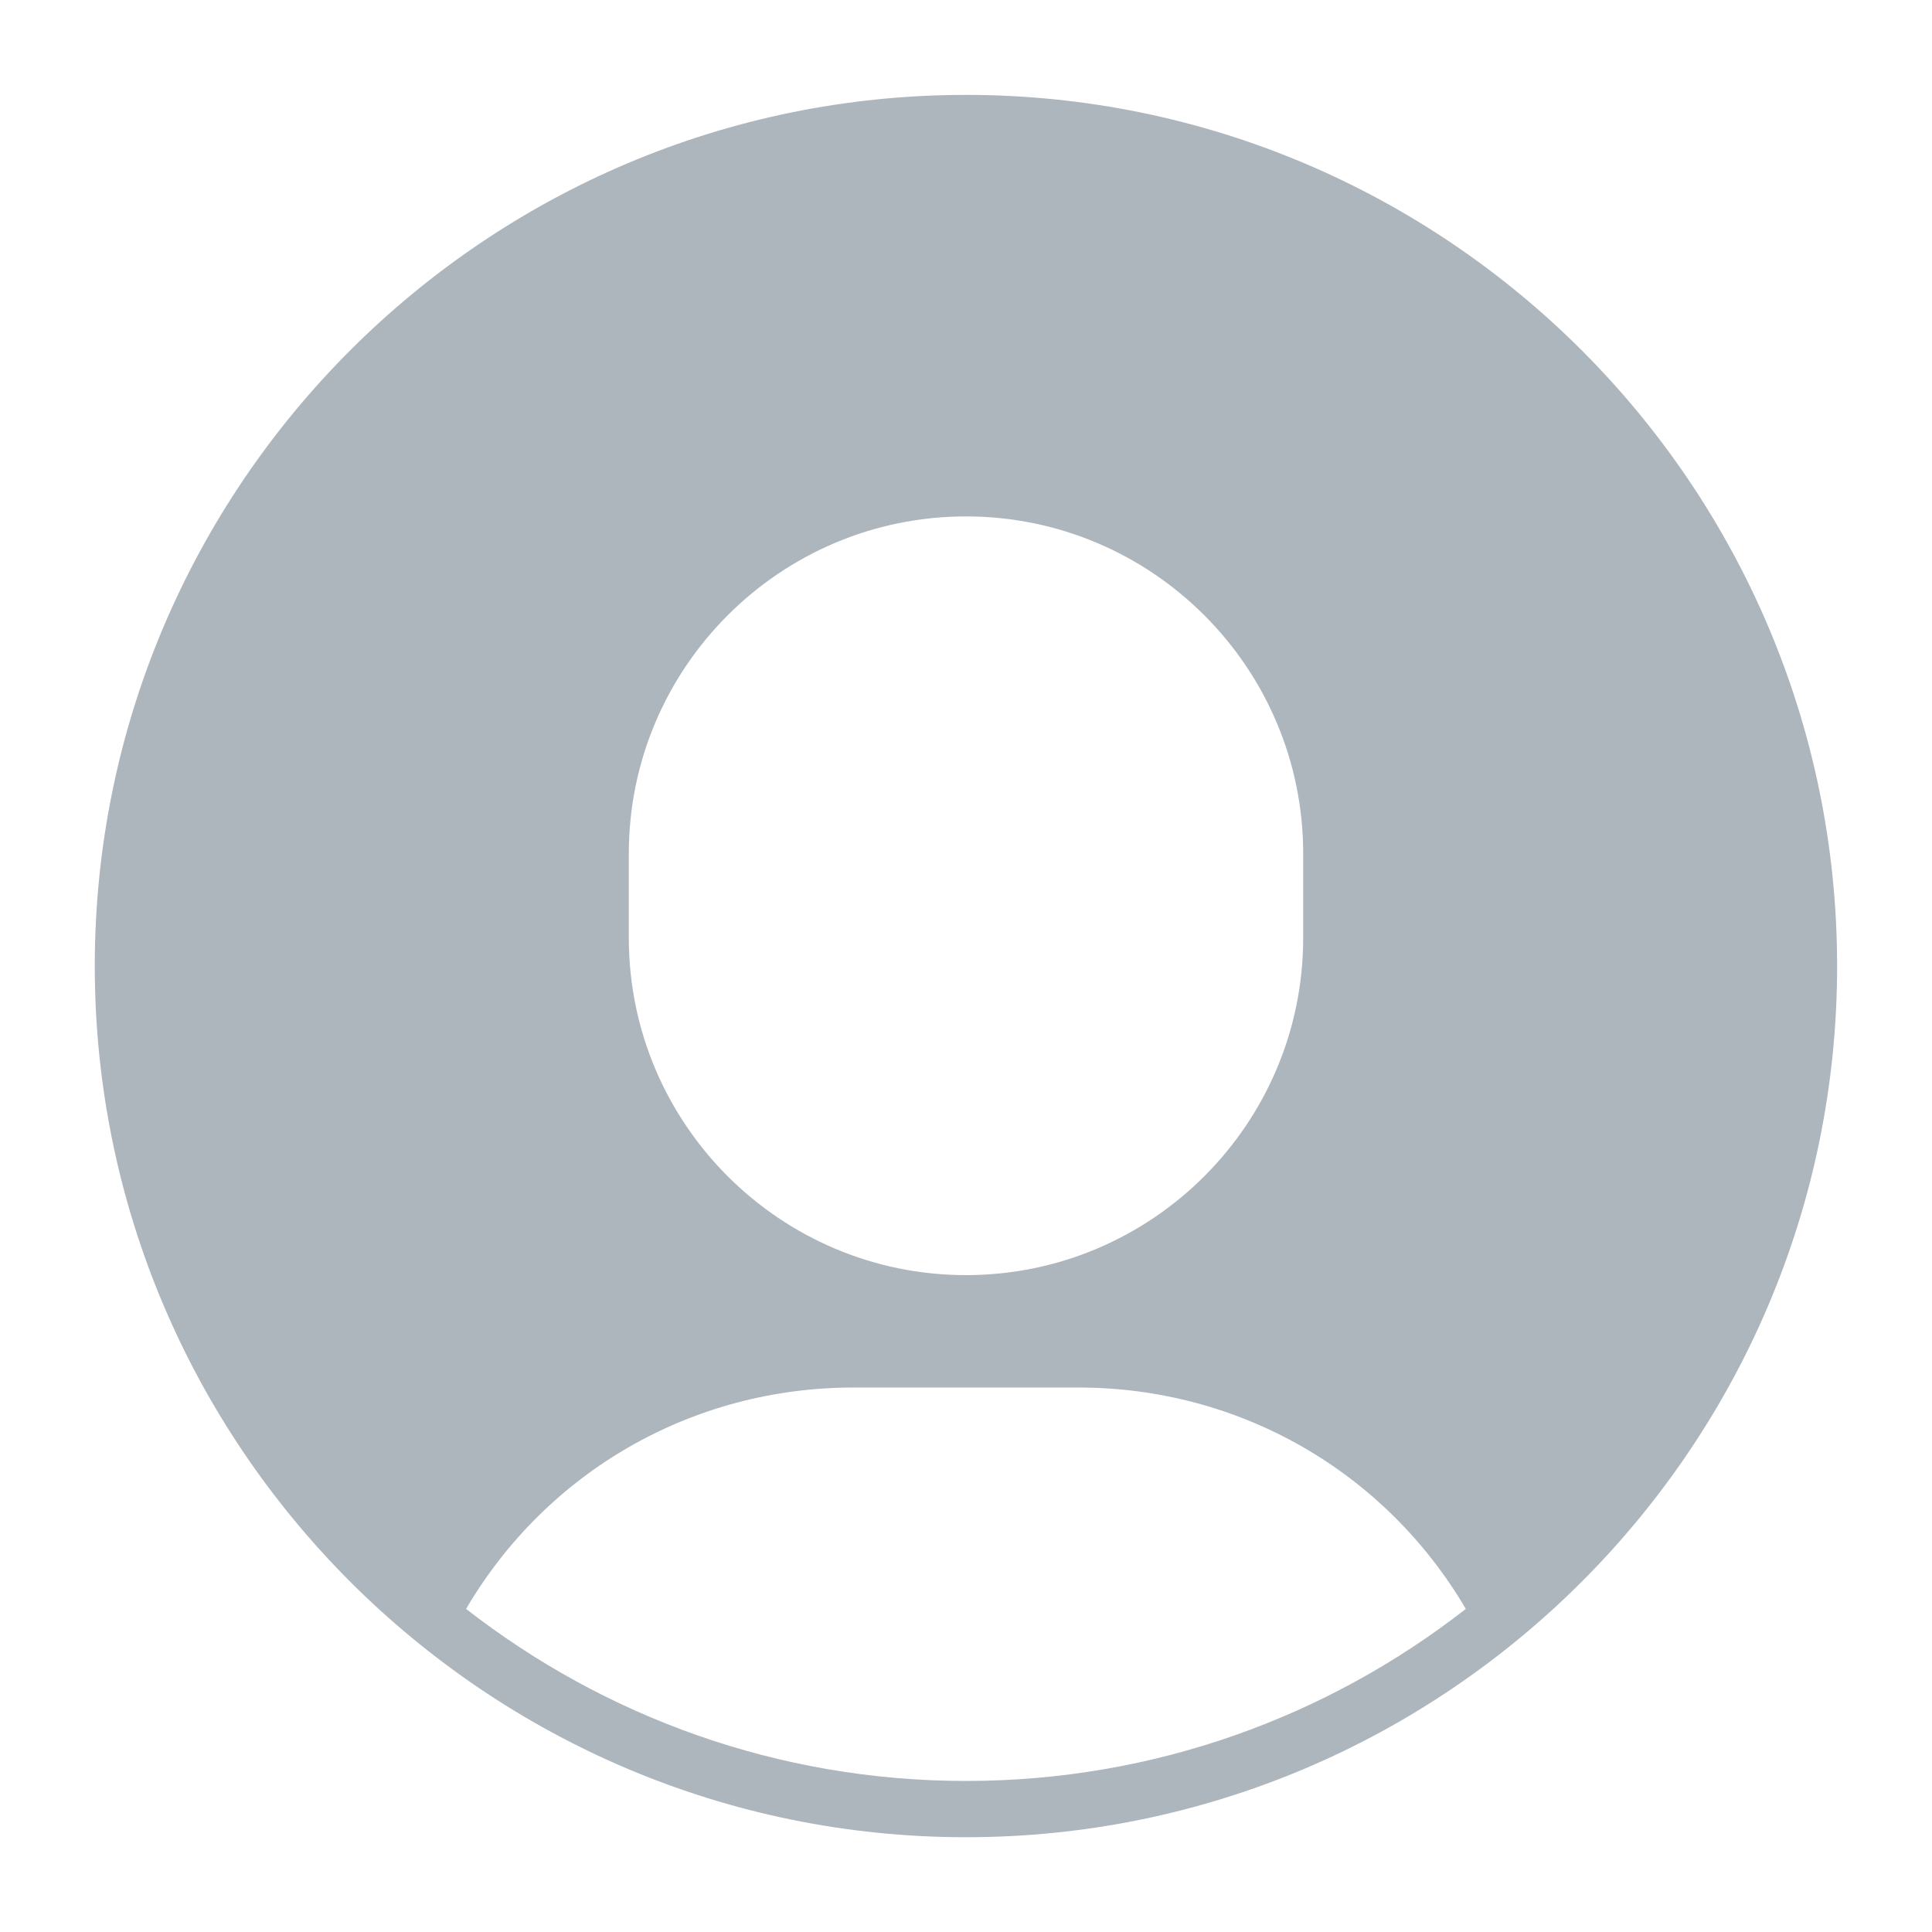 <svg width="17" height="17" viewBox="0 0 17 17" fill="none" xmlns="http://www.w3.org/2000/svg">
<path fill-rule="evenodd" clip-rule="evenodd" d="M8.5 0.835C4.273 0.835 0.834 4.273 0.834 8.5C0.834 12.727 4.273 16.166 8.5 16.166C12.727 16.166 16.165 12.727 16.165 8.5C16.165 4.273 12.727 0.835 8.5 0.835ZM5.533 7.511C5.533 5.875 6.864 4.544 8.5 4.544C10.136 4.544 11.467 5.875 11.467 7.511V8.253C11.467 9.889 10.136 11.22 8.5 11.22C6.864 11.22 5.533 9.889 5.533 8.253V7.511ZM4.101 14.157C5.317 15.104 6.843 15.671 8.5 15.671C10.157 15.671 11.683 15.105 12.898 14.157C12.187 12.948 10.907 12.209 9.489 12.209H7.511C6.091 12.209 4.811 12.948 4.101 14.157Z" fill="#ADB5BD"/>
</svg>
